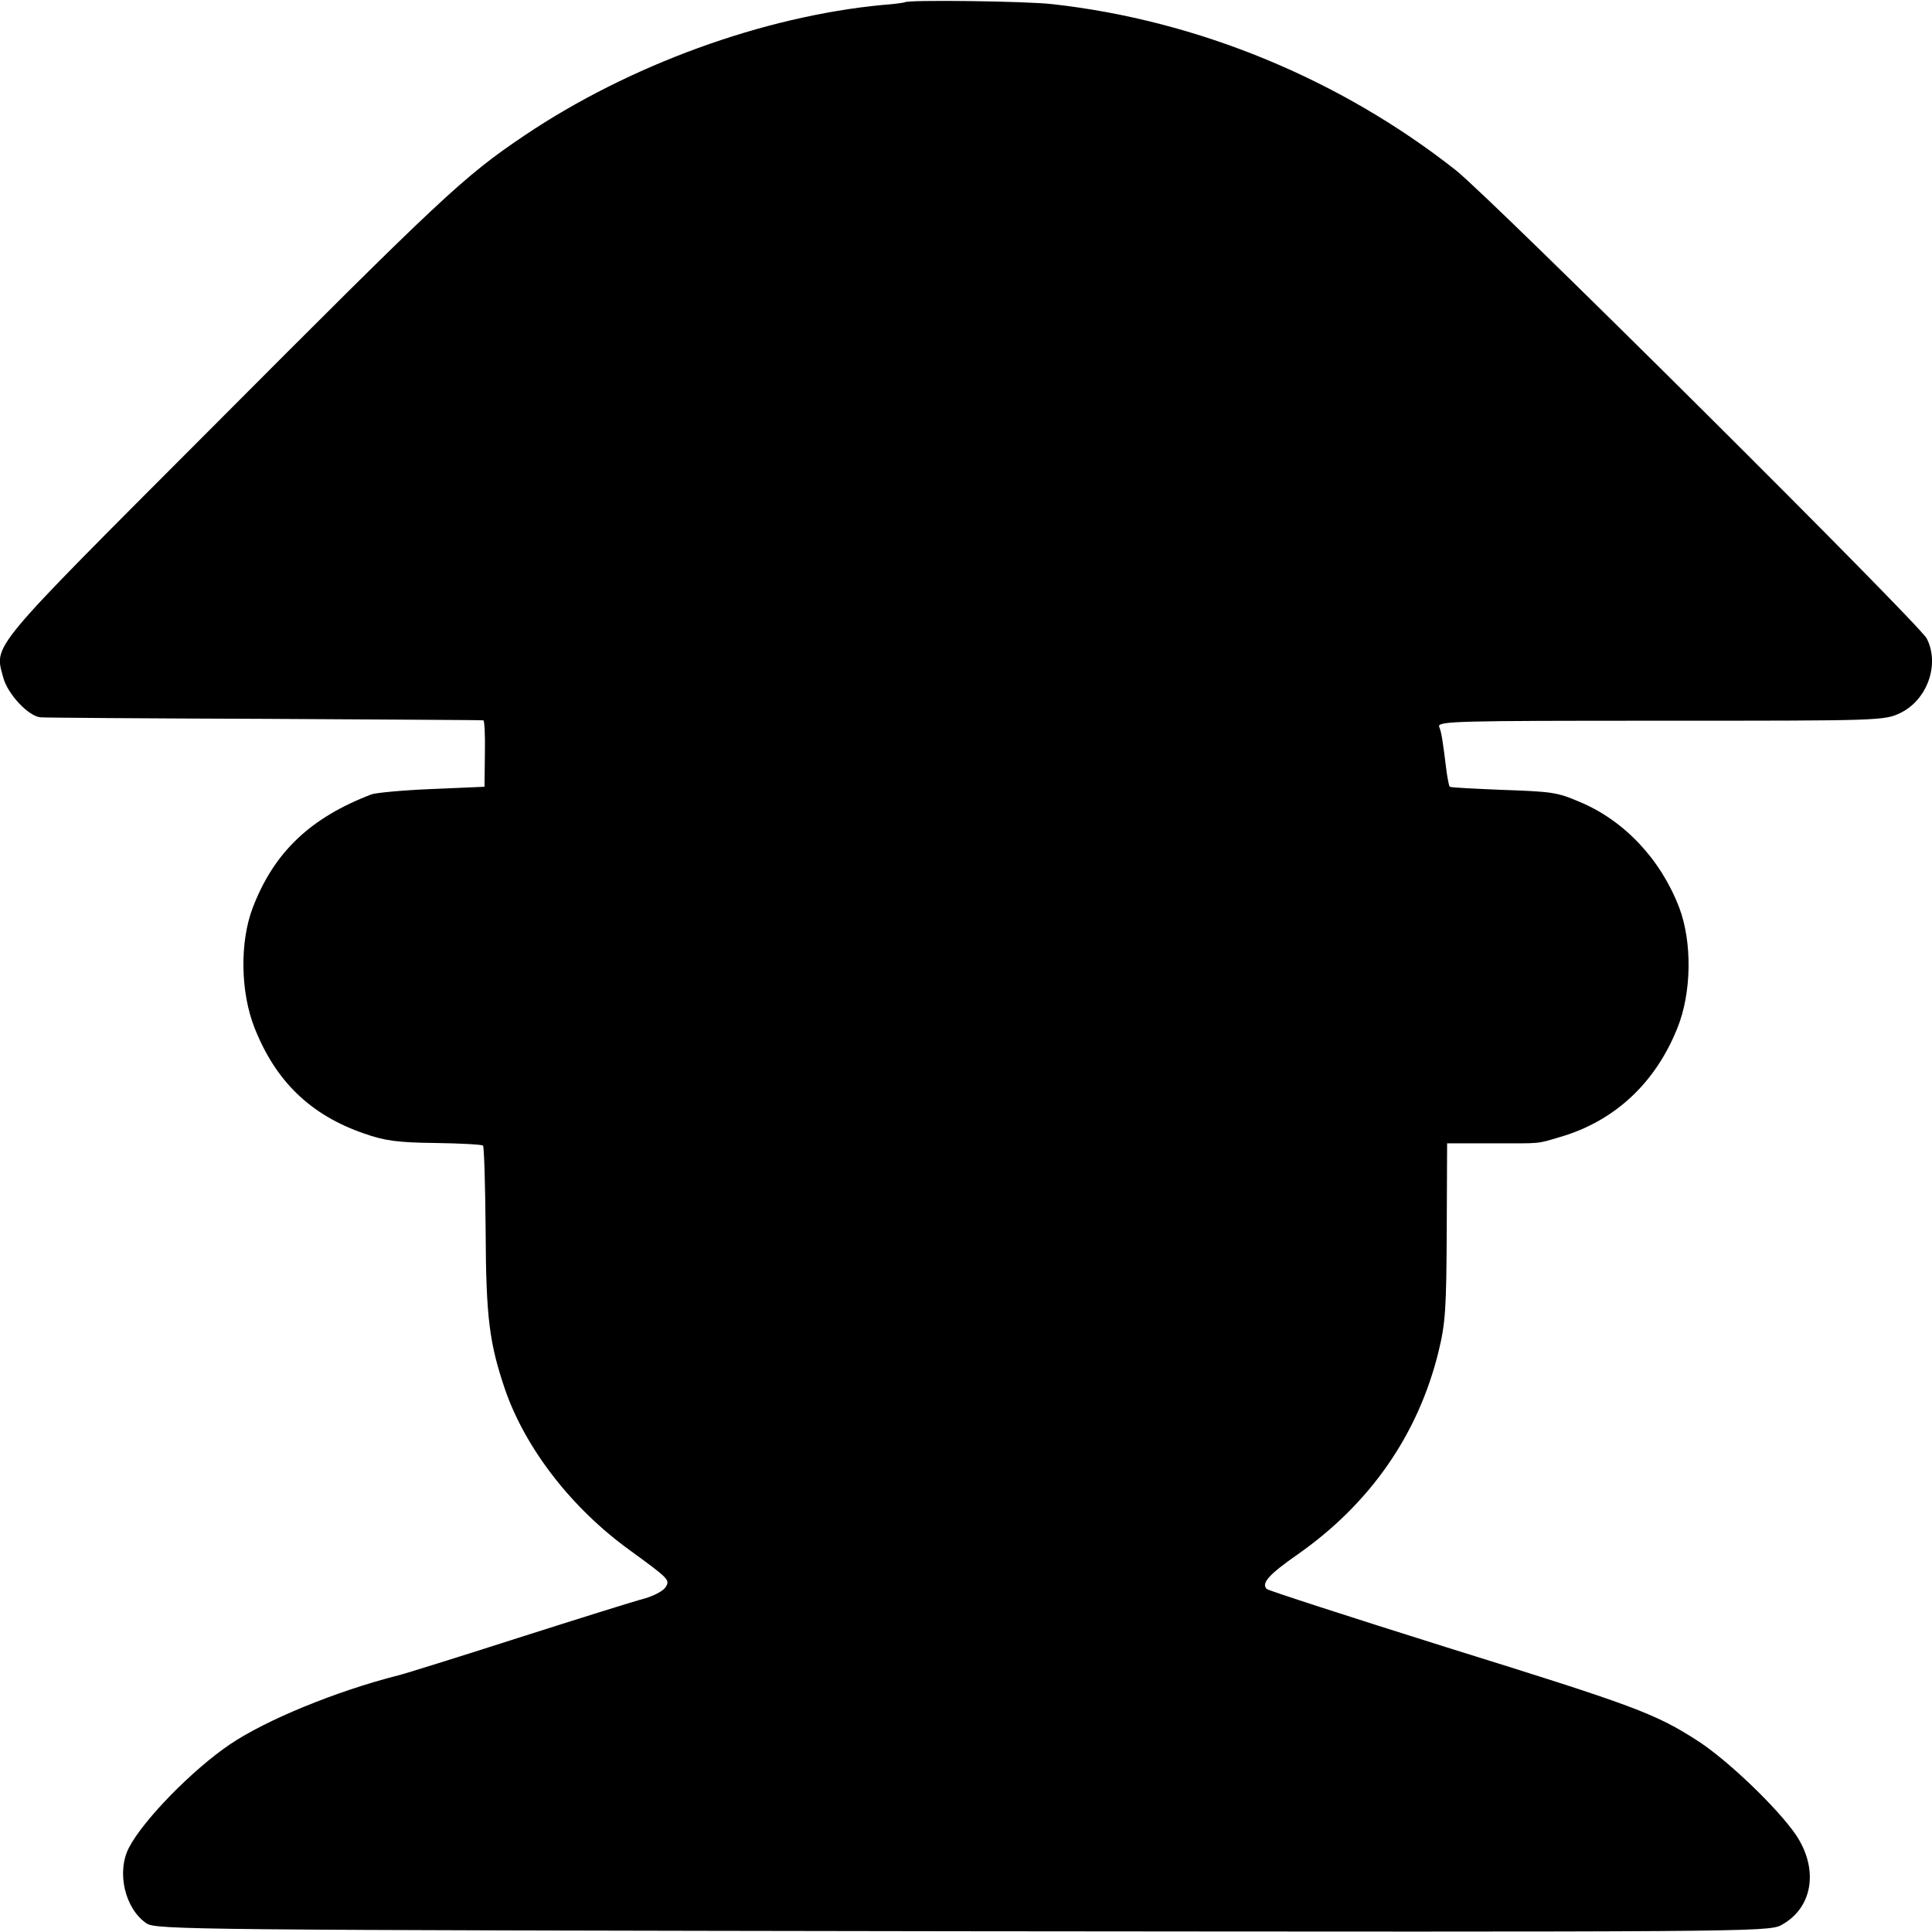 <?xml version="1.0" standalone="no"?>
<!DOCTYPE svg PUBLIC "-//W3C//DTD SVG 20010904//EN"
 "http://www.w3.org/TR/2001/REC-SVG-20010904/DTD/svg10.dtd">
<svg version="1.0" xmlns="http://www.w3.org/2000/svg"
 width="512pt" height="512pt" viewBox="0 0 512 512"
 preserveAspectRatio="xMidYMid meet">
<g transform="translate(0,512) scale(0.1,-0.1)"
fill="#000000" stroke="none">
<path d="M2398 5114 c-2 -1 -28 -5 -58 -7 -317 -30 -672 -159 -950 -346 -162
-109 -219 -163 -837 -783 -590 -591 -568 -565 -544 -655 12 -43 67 -102 99
-104 9 -1 276 -3 592 -4 316 -2 578 -3 581 -4 3 -1 5 -40 4 -88 l-1 -88 -139
-6 c-77 -3 -149 -10 -160 -14 -163 -62 -259 -154 -315 -300 -35 -91 -33 -225
5 -320 56 -141 148 -230 290 -279 54 -19 89 -24 188 -25 67 -1 124 -4 127 -7
3 -3 6 -105 7 -227 1 -231 10 -297 52 -421 55 -157 177 -314 331 -425 103 -75
106 -78 94 -97 -6 -10 -31 -23 -55 -30 -24 -6 -174 -53 -334 -104 -159 -51
-303 -96 -320 -100 -165 -42 -350 -118 -446 -183 -99 -67 -229 -200 -267 -273
-34 -65 -11 -162 46 -201 26 -17 111 -18 2162 -21 2066 -2 2136 -2 2170 16 84
45 101 148 39 240 -49 71 -179 196 -259 248 -113 73 -167 93 -665 248 -258 81
-474 151 -478 155 -15 15 5 38 81 91 193 135 320 318 374 537 19 77 21 118 22
320 l1 233 118 0 c135 0 118 -2 182 17 144 42 252 143 310 288 38 93 40 228 5
320 -49 128 -146 231 -264 280 -61 26 -72 27 -211 32 -71 3 -131 6 -133 8 -2
2 -5 18 -8 37 -11 89 -14 107 -20 122 -6 15 49 16 587 16 582 0 593 0 636 21
71 35 104 129 69 197 -22 41 -1149 1162 -1248 1241 -306 241 -683 397 -1069
440 -67 8 -385 12 -391 5z"/>
</g>
</svg>
